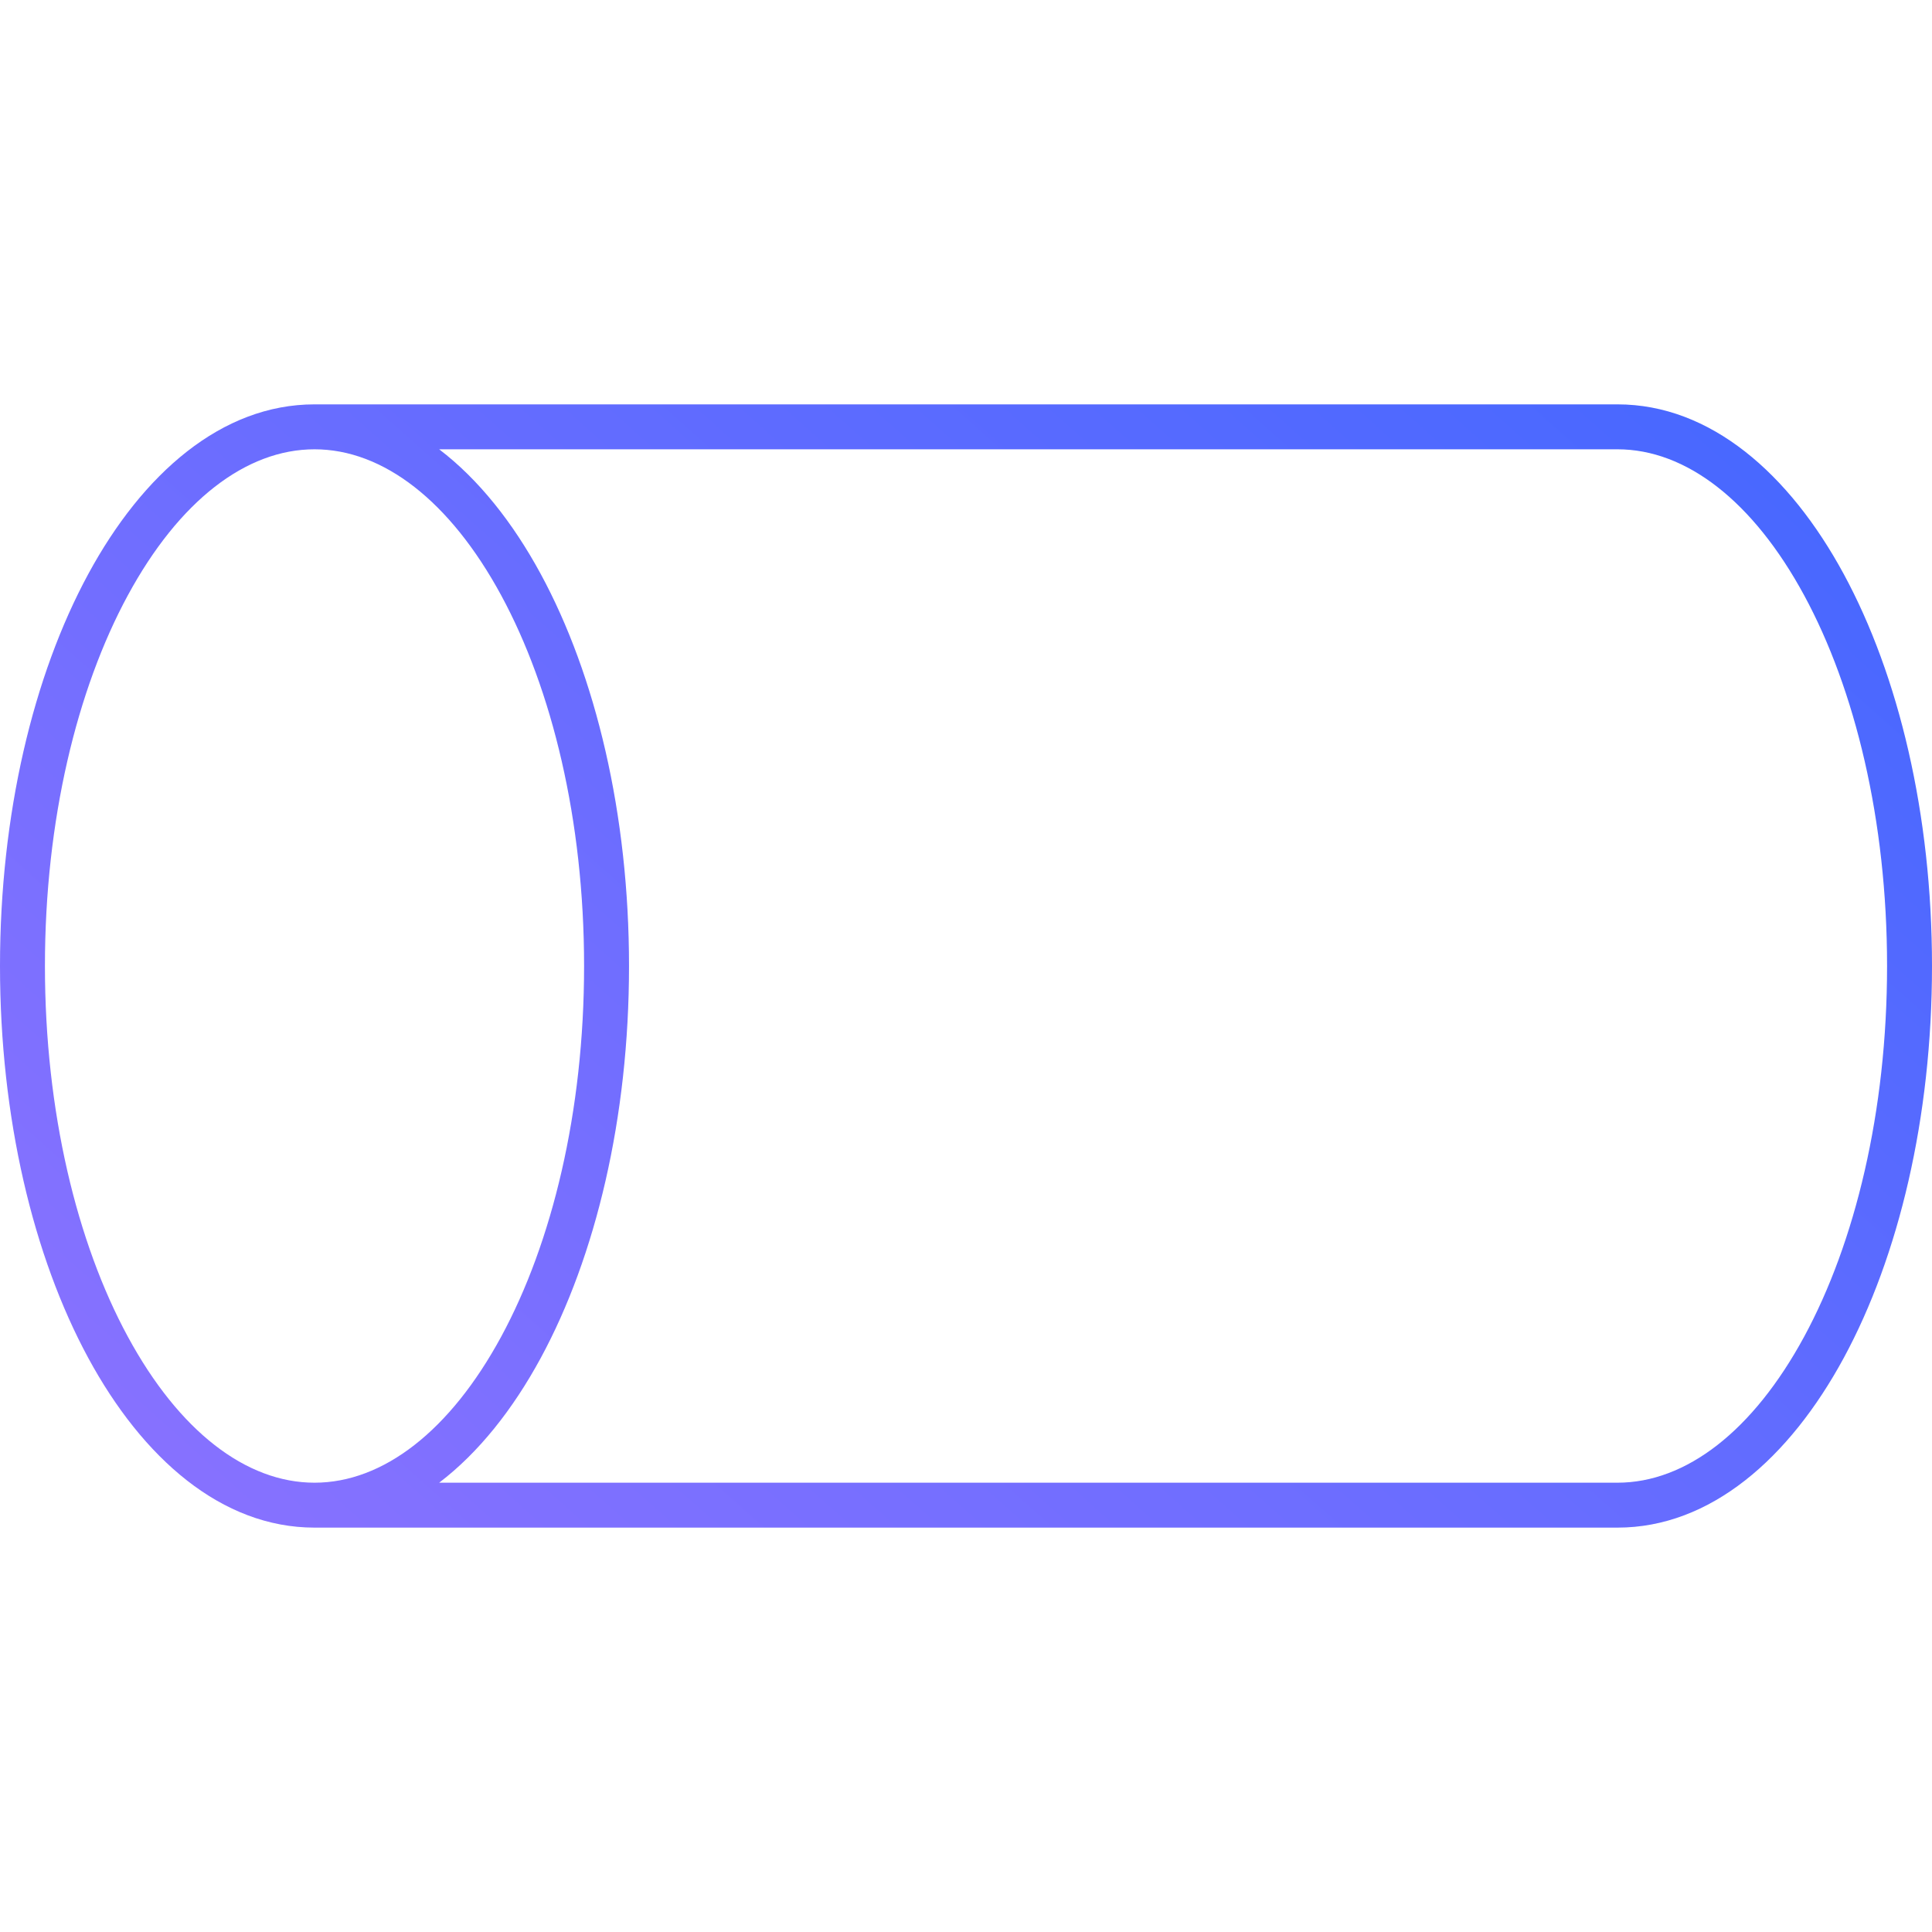 <svg width="124" height="124" viewBox="0 0 124 124" fill="none" xmlns="http://www.w3.org/2000/svg">
<path fill-rule="evenodd" clip-rule="evenodd" d="M8.2 38.218C4.943 44.231 2.884 52.636 2.884 62C2.884 71.364 4.943 79.769 8.2 85.782C11.488 91.852 15.79 95.163 20.186 95.163C24.582 95.163 28.884 91.852 32.172 85.782C35.429 79.769 37.488 71.364 37.488 62C37.488 52.636 35.429 44.231 32.172 38.218C28.885 32.148 24.582 28.837 20.187 28.837C20.186 28.837 20.186 28.837 20.186 28.837C15.79 28.837 11.488 32.148 8.2 38.218ZM20.187 25.953C20.186 25.953 20.186 25.953 20.186 25.953C14.23 25.953 9.16 30.39 5.664 36.844C2.137 43.355 0 52.252 0 62C0 71.748 2.137 80.645 5.664 87.156C9.16 93.611 14.23 98.046 20.186 98.046C20.186 98.046 20.186 98.046 20.187 98.046H103.814C103.814 98.046 103.814 98.046 103.814 98.046C109.77 98.046 114.84 93.61 118.336 87.156C121.863 80.645 124 71.748 124 62C124 52.252 121.863 43.355 118.336 36.844C114.84 30.39 109.77 25.954 103.814 25.953C103.814 25.953 103.814 25.953 103.814 25.953H20.187ZM28.187 28.837C30.712 30.759 32.916 33.537 34.708 36.844C38.235 43.355 40.372 52.252 40.372 62C40.372 71.748 38.235 80.645 34.708 87.156C32.916 90.463 30.712 93.241 28.187 95.163H103.814C103.814 95.163 103.814 95.163 103.814 95.163C108.21 95.162 112.513 91.852 115.8 85.782C119.057 79.769 121.116 71.364 121.116 62C121.116 52.636 119.057 44.231 115.8 38.218C112.513 32.148 108.21 28.837 103.814 28.837C103.814 28.837 103.814 28.837 103.814 28.837H28.187Z" fill="url(#paint0_linear_322_2013)"/>
<defs>
<linearGradient id="paint0_linear_322_2013" x1="1.123" y1="96.813" x2="99.821" y2="-14.006" gradientUnits="userSpaceOnUse">
<stop stop-color="#8B72FF"/>
<stop offset="1" stop-color="#3C66FF"/>
</linearGradient>
</defs>
</svg>
